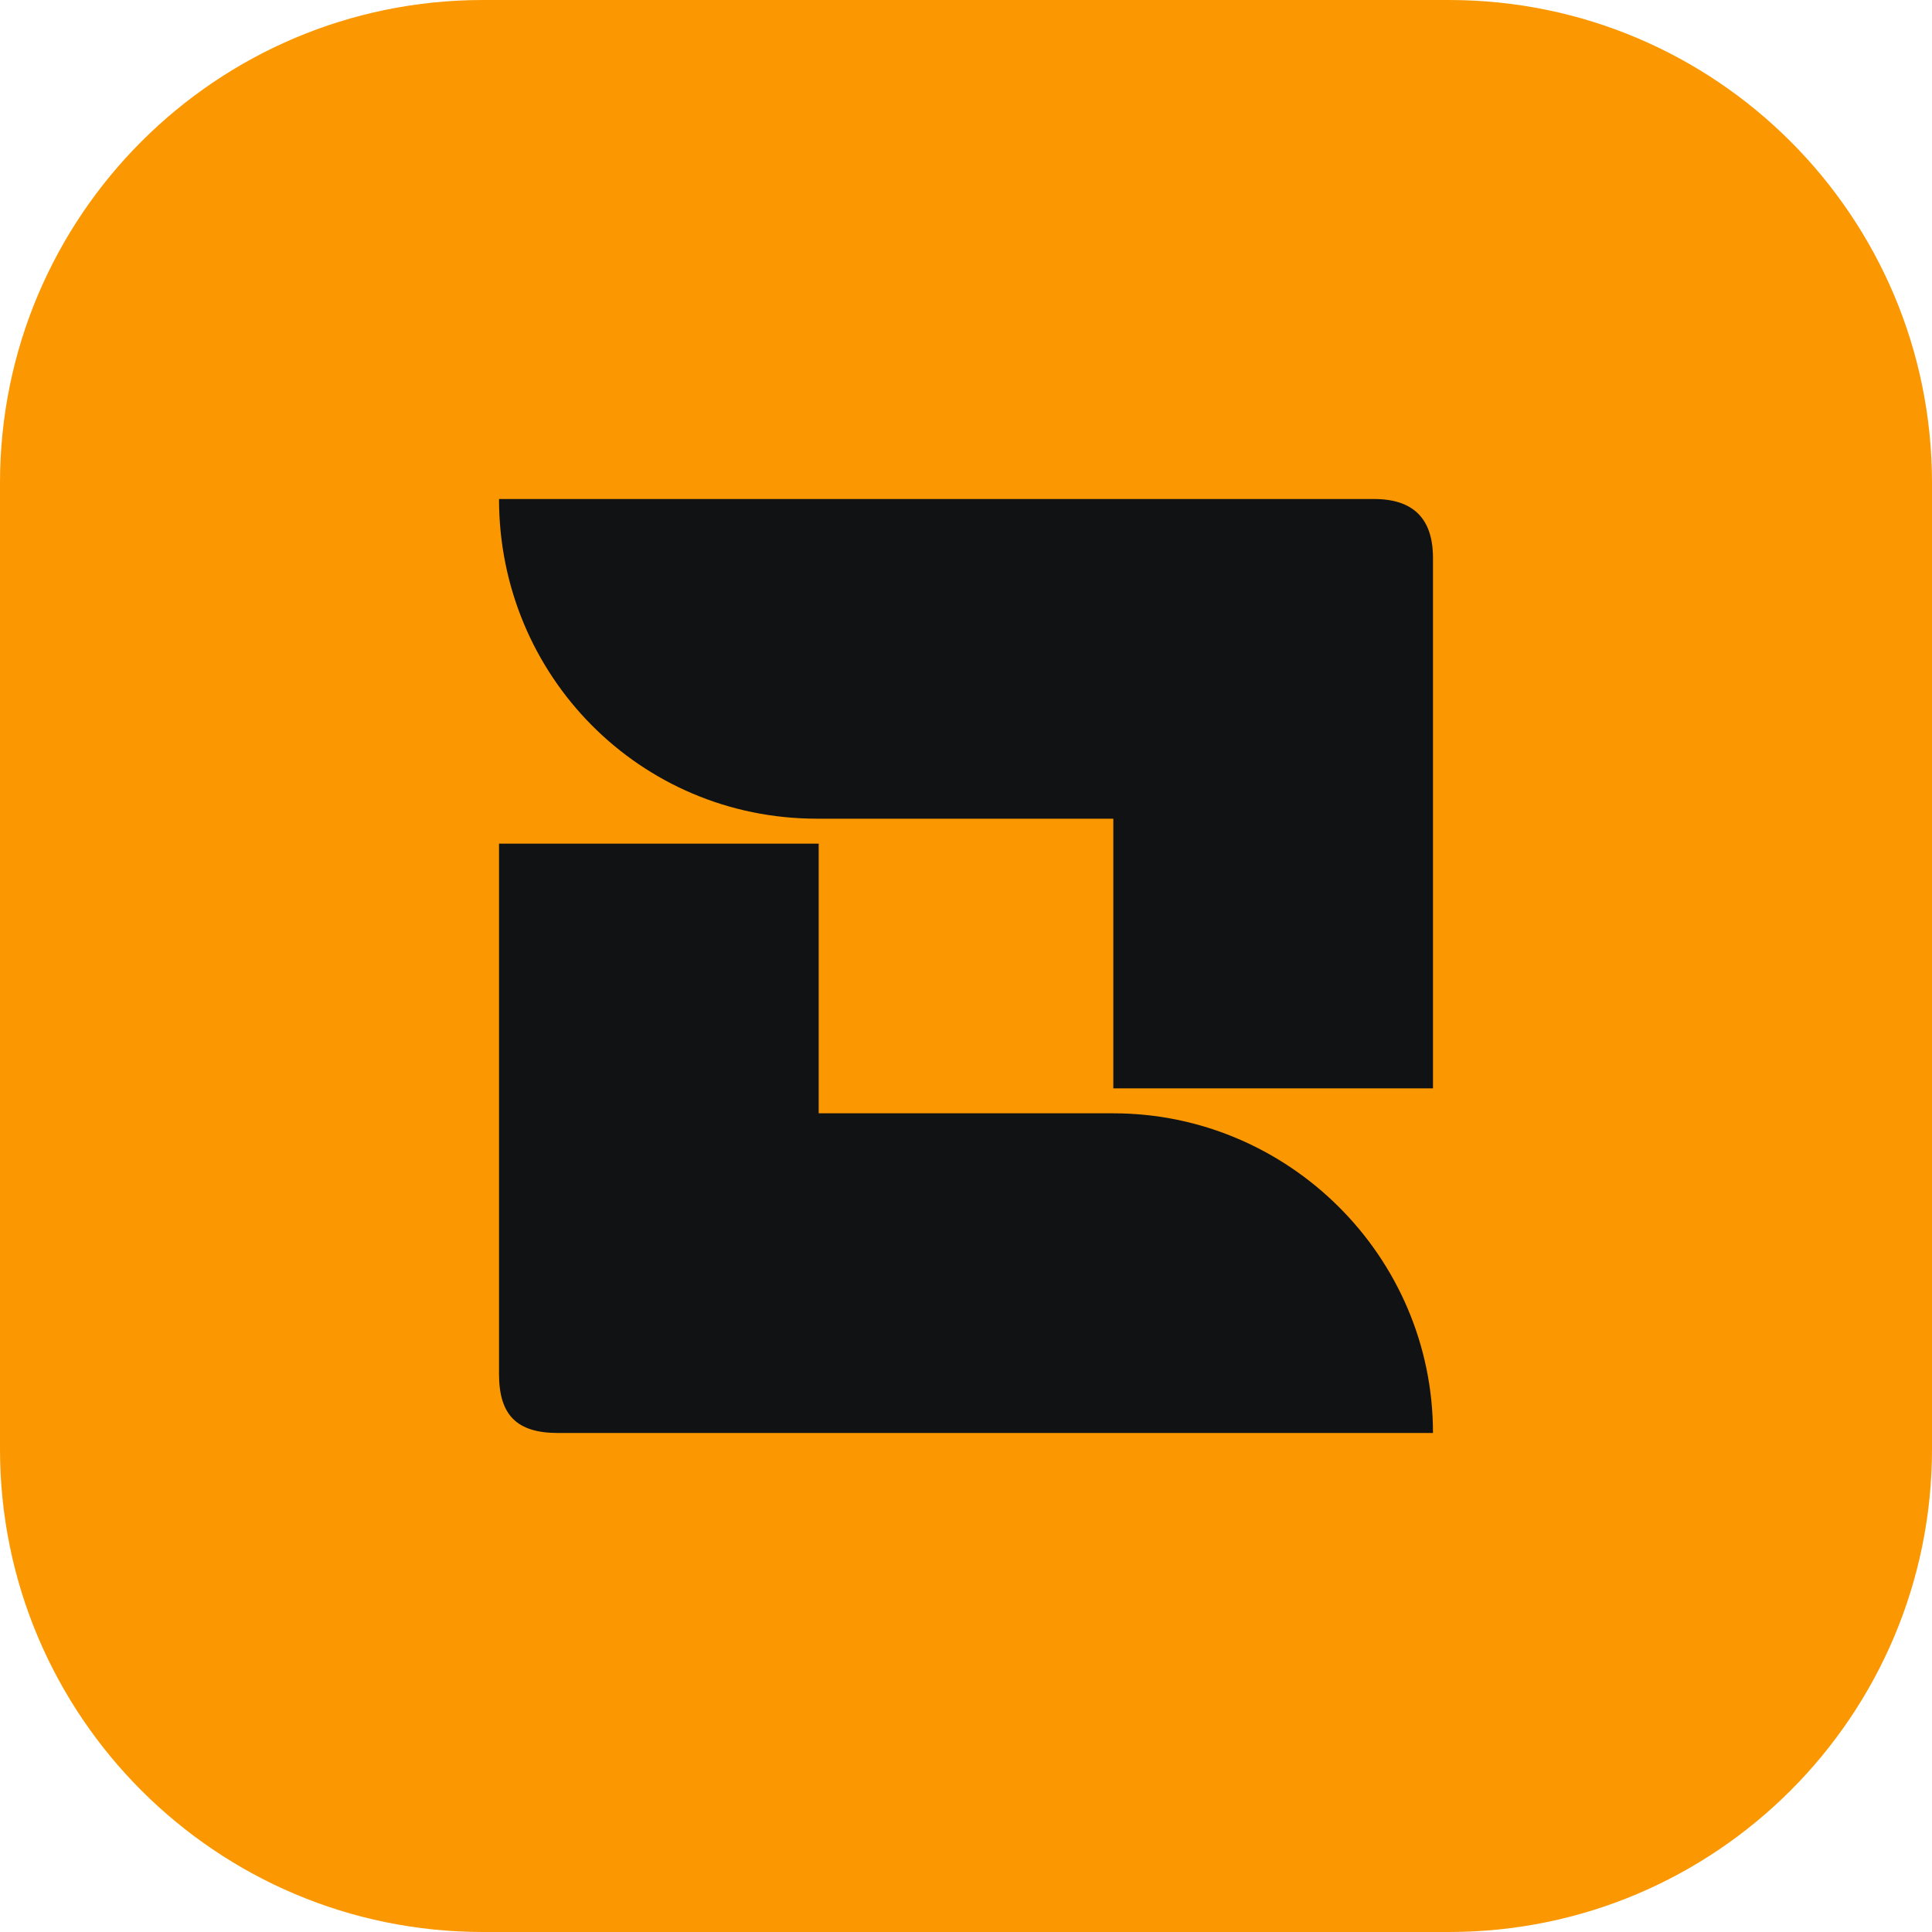 <svg width="24" height="24" viewBox="0 0 24 24" fill="none" xmlns="http://www.w3.org/2000/svg">
<path d="M0 6C0 2.686 2.686 0 6 0H18C21.314 0 24 2.686 24 6V18C24 21.314 21.314 24 18 24H6C2.686 24 0 21.314 0 18V6Z" fill="#FB9700"/>
<path d="M17.801 17.801C17.801 15.605 16.004 13.83 13.83 13.83H10.17V10.48H6.199V17.069C6.199 17.579 6.421 17.801 6.931 17.801H17.801ZM6.199 6.199C6.199 8.395 7.951 10.17 10.148 10.17H13.83V13.52H17.801V6.931C17.801 6.443 17.557 6.199 17.069 6.199H6.199Z" fill="#101214"/>
</svg>
